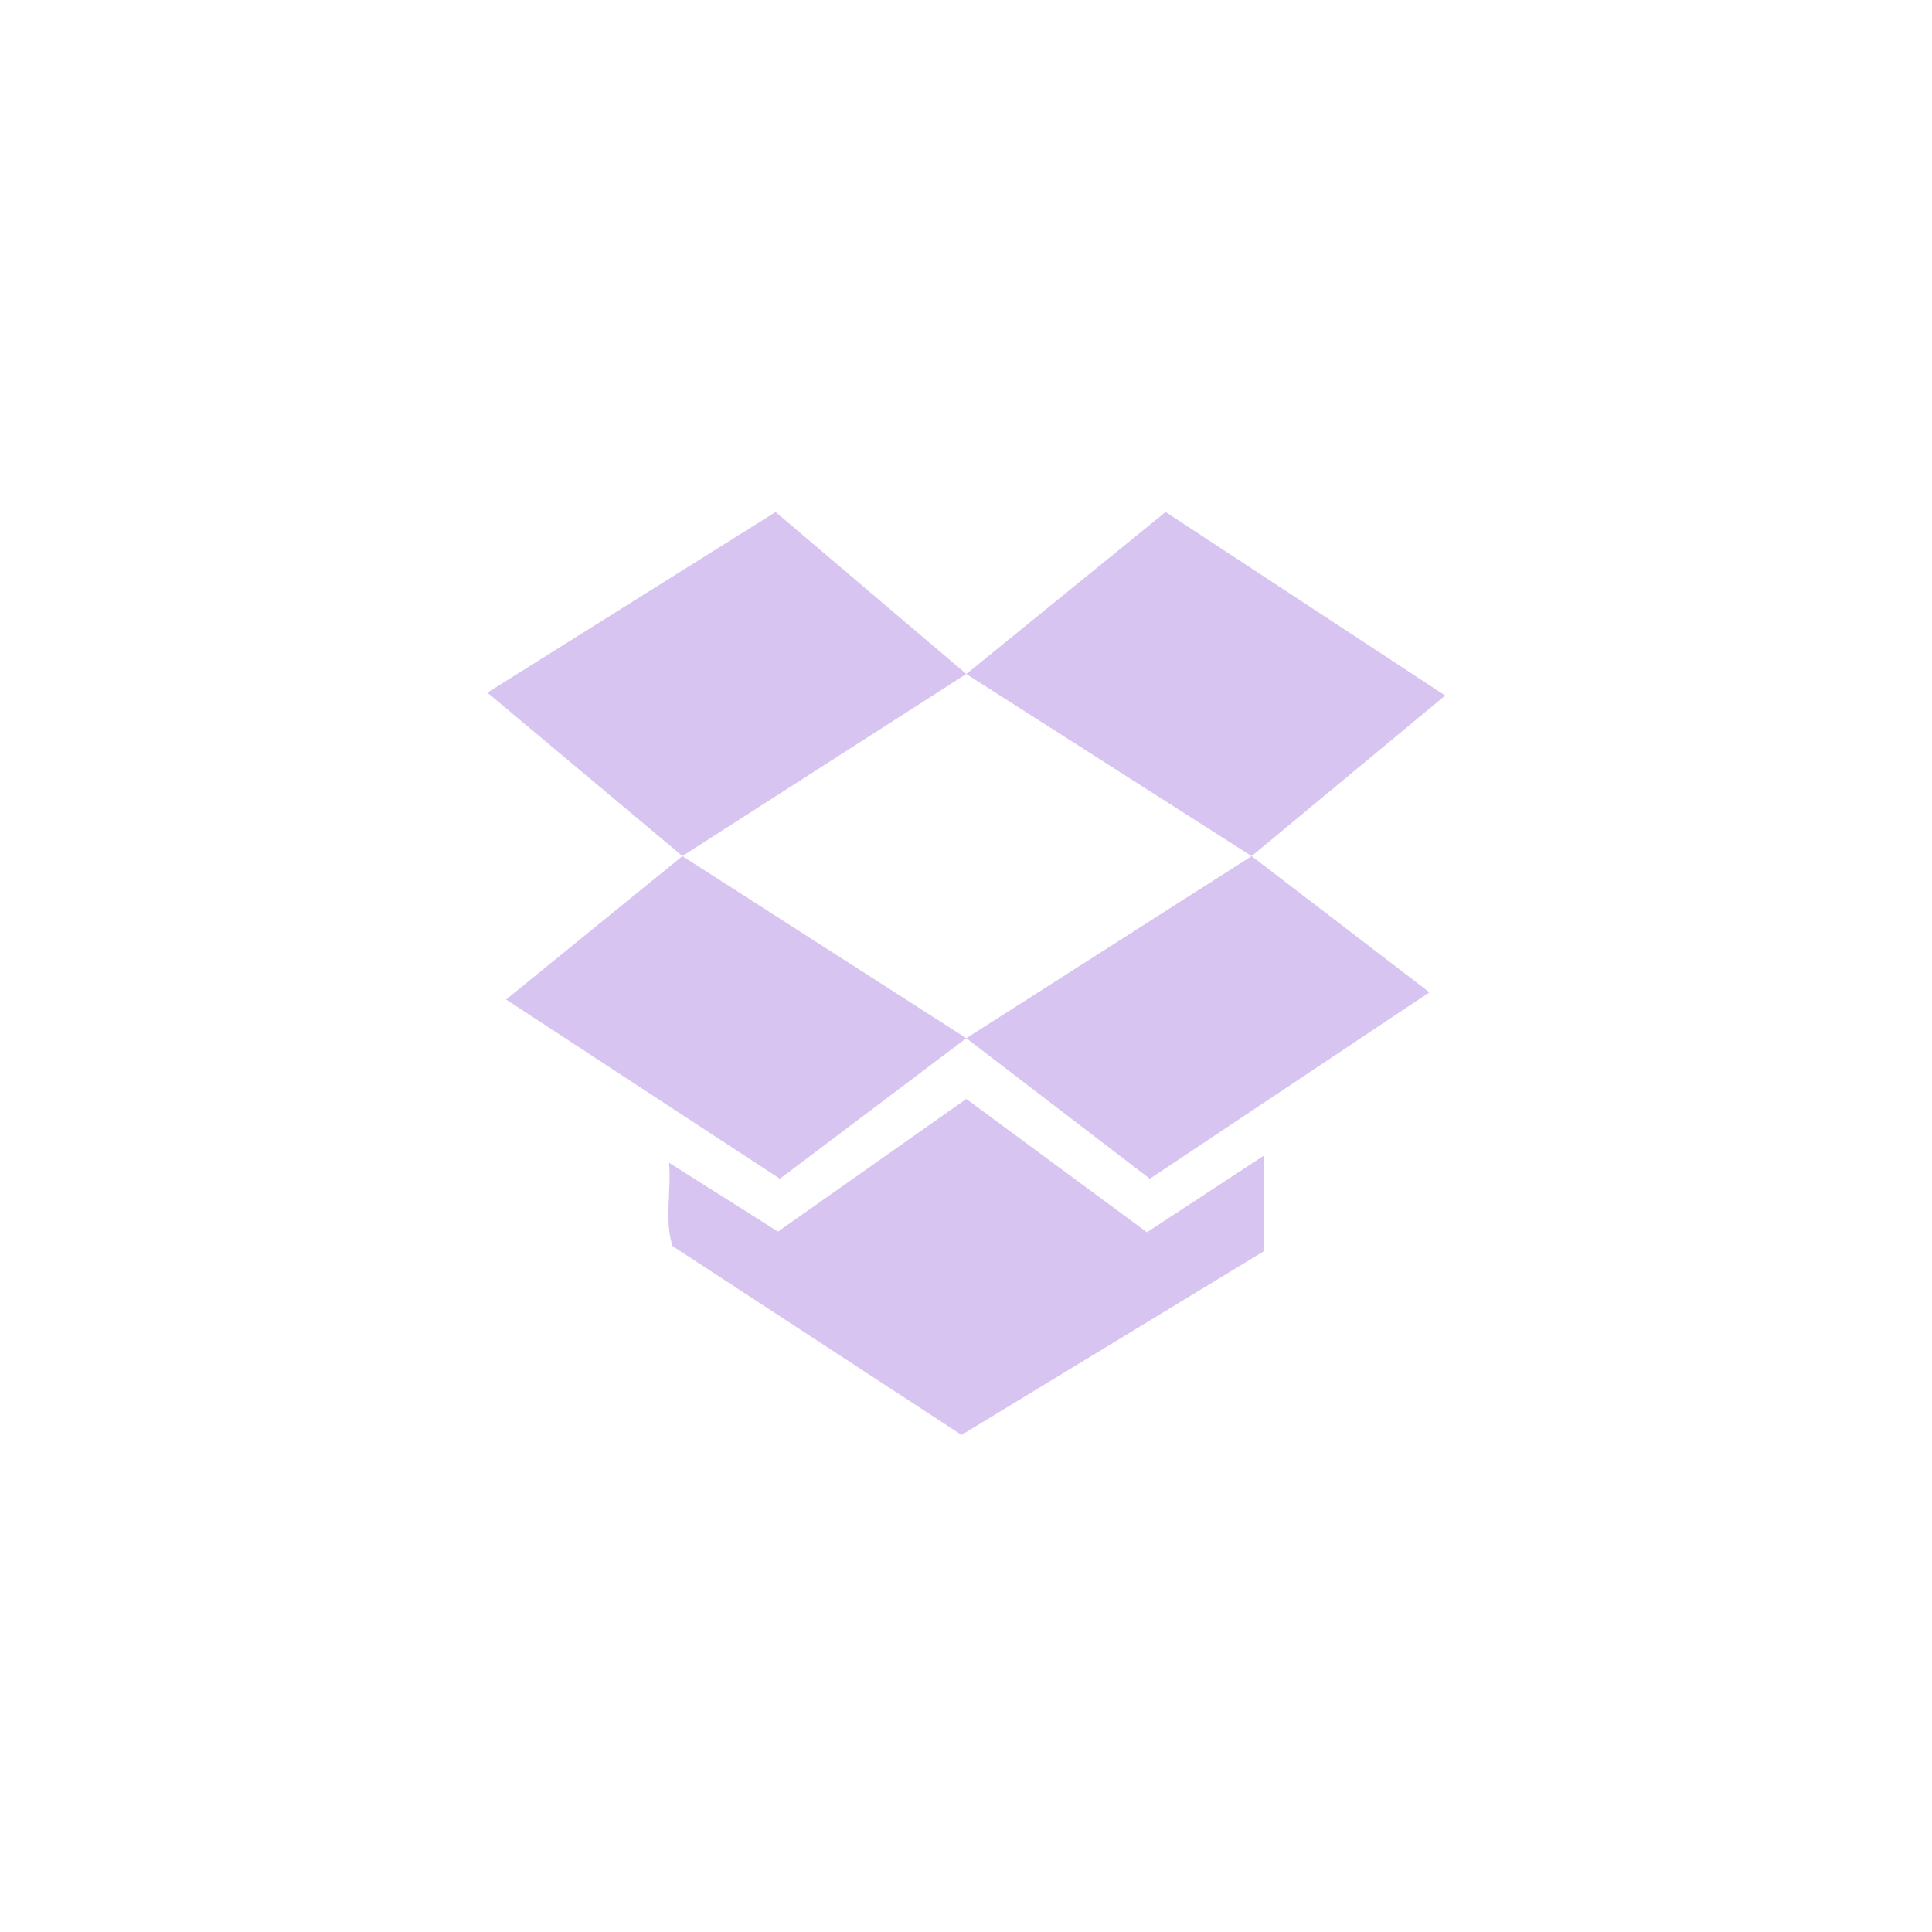 <?xml version="1.0" encoding="UTF-8" standalone="no"?>
<svg
   width="32"
   height="32"
   version="1.1"
   id="svg7"
   sodipodi:docname="folder-dropbox.svg"
   inkscape:version="1.2.1 (9c6d41e410, 2022-07-14, custom)"
   xml:space="preserve"
   xmlns:inkscape="http://www.inkscape.org/namespaces/inkscape"
   xmlns:sodipodi="http://sodipodi.sourceforge.net/DTD/sodipodi-0.dtd"
   xmlns="http://www.w3.org/2000/svg"
   xmlns:svg="http://www.w3.org/2000/svg"><sodipodi:namedview
     id="namedview9"
     pagecolor="#ffffff"
     bordercolor="#d8c4f1"
     borderopacity="1.0"
     inkscape:pageshadow="2"
     inkscape:pageopacity="0.0"
     inkscape:pagecheckerboard="0"
     showgrid="false"
     inkscape:zoom="26.42008"
     inkscape:cx="15.17785"
     inkscape:cy="21.555574"
     inkscape:window-width="1920"
     inkscape:window-height="1057"
     inkscape:window-x="0"
     inkscape:window-y="0"
     inkscape:window-maximized="1"
     inkscape:current-layer="svg7"
     inkscape:showpageshadow="2"
     inkscape:deskcolor="#d1d1d1"
     showguides="true"><sodipodi:guide
       position="7.975,41.794"
       orientation="1,0"
       id="guide3941"
       inkscape:locked="false" /><sodipodi:guide
       position="24,23.711"
       orientation="0,-1"
       id="guide3943"
       inkscape:locked="false" /><sodipodi:guide
       position="26.657,8.234"
       orientation="0,-1"
       id="guide3945"
       inkscape:locked="false" /><sodipodi:guide
       position="24,20.224"
       orientation="1,0"
       id="guide3947"
       inkscape:locked="false" /></sodipodi:namedview><defs
     id="defs3"><style
       id="current-color-scheme"
       type="text/css">.ColorScheme-Text { color:#fff; } .ColorScheme-Highlight { color:#5294e2; }</style></defs><path
     style="fill:#d8c4f1;fill-opacity:1;fill-rule:evenodd;stroke:none;stroke-width:0.339;stroke-linecap:round"
     d="m 16.005,18.202 c -1.04,0.732 -2.08,1.464 -3.119,2.197 -0.602,-0.38 -1.203,-0.76 -1.805,-1.14 0.041,0.449 -0.081,0.986 0.06,1.381 1.595,1.042 3.19,2.085 4.785,3.127 1.668,-1.013 3.335,-2.027 5.003,-3.04 -6.9e-5,-0.528 1.86e-4,-1.056 0,-1.583 -0.644,0.422 -1.288,0.844 -1.932,1.266 -0.997,-0.736 -1.995,-1.472 -2.992,-2.208 z"
     id="path10785" /><path
     style="fill:#d8c4f1;fill-opacity:1;fill-rule:evenodd;stroke:none;stroke-width:0.339;stroke-linecap:round"
     d="m 16.005,17.196 c -1.567,-1.005 -3.135,-2.011 -4.702,-3.016 -0.974,0.792 -1.947,1.583 -2.921,2.375 1.512,0.99 3.024,1.979 4.536,2.969 1.029,-0.776 2.058,-1.552 3.087,-2.328 z"
     id="path10783" /><path
     style="fill:#d8c4f1;fill-opacity:1;fill-rule:evenodd;stroke:none;stroke-width:0.339;stroke-linecap:round"
     d="m 20.731,14.18 c -1.575,1.005 -3.151,2.011 -4.726,3.016 1.013,0.776 2.027,1.552 3.04,2.328 1.544,-1.029 3.088,-2.058 4.631,-3.088 z"
     id="path10781" /><path
     style="fill:#d8c4f1;fill-opacity:1;fill-rule:evenodd;stroke:none;stroke-width:0.339;stroke-linecap:round"
     d="m 16.005,11.164 c 1.575,1.005 3.151,2.011 4.726,3.016 1.069,-0.887 2.138,-1.773 3.206,-2.66 C 22.393,10.507 20.85,9.494 19.306,8.48 18.206,9.375 17.105,10.269 16.005,11.164 Z"
     id="path10779" /><path
     style="fill:#d8c4f1;fill-opacity:1;fill-rule:evenodd;stroke:none;stroke-width:0.339;stroke-linecap:round"
     d="m 12.847,8.48 -4.774,2.992 3.23,2.707 c 1.567,-1.005 3.135,-2.011 4.702,-3.016 -1.053,-0.895 -2.106,-1.789 -3.159,-2.683 z"
     id="path10777" /><path
     style="color:#dfdfdf;fill:#383d43;fill-opacity:1;stroke:none;stroke-width:1.002"
     class="ColorScheme-Text"
     d="m -85.169,-25.156 0.002,0.004 -4.448,2.508 3.998,2.482 -4.006,3.022 4.456,2.5 3.556,-2.494 -4.006,-3.014 4.006,-2.496 4.006,2.51 -4.006,3.001 3.556,2.494 4.456,-2.514 -4.006,-2.999 3.996,-2.494 -4.446,-2.51 -3.556,2.496 z m 3.558,9.024 -3.556,2.496 -0.89,-0.499 v 0.372 l 4.446,2.629 4.446,-2.629 v -0.376 l -0.89,0.503 z"
     id="path3798" /><g
     id="g10286"
     transform="matrix(0.56,0,0,0.56,69.456,-112.113)">
</g><g
     id="g10288"
     transform="matrix(0.56,0,0,0.56,69.456,-112.113)">
</g><g
     id="g10290"
     transform="matrix(0.56,0,0,0.56,69.456,-112.113)">
</g><g
     id="g10292"
     transform="matrix(0.56,0,0,0.56,69.456,-112.113)">
</g><g
     id="g10294"
     transform="matrix(0.56,0,0,0.56,69.456,-112.113)">
</g><g
     id="g10296"
     transform="matrix(0.56,0,0,0.56,69.456,-112.113)">
</g><g
     id="g10298"
     transform="matrix(0.56,0,0,0.56,69.456,-112.113)">
</g><g
     id="g10300"
     transform="matrix(0.56,0,0,0.56,69.456,-112.113)">
</g><g
     id="g10302"
     transform="matrix(0.56,0,0,0.56,69.456,-112.113)">
</g><g
     id="g10304"
     transform="matrix(0.56,0,0,0.56,69.456,-112.113)">
</g><g
     id="g10306"
     transform="matrix(0.56,0,0,0.56,69.456,-112.113)">
</g><g
     id="g10308"
     transform="matrix(0.56,0,0,0.56,69.456,-112.113)">
</g><g
     id="g10310"
     transform="matrix(0.56,0,0,0.56,69.456,-112.113)">
</g><g
     id="g10312"
     transform="matrix(0.56,0,0,0.56,69.456,-112.113)">
</g><g
     id="g10314"
     transform="matrix(0.56,0,0,0.56,69.456,-112.113)">
</g></svg>
